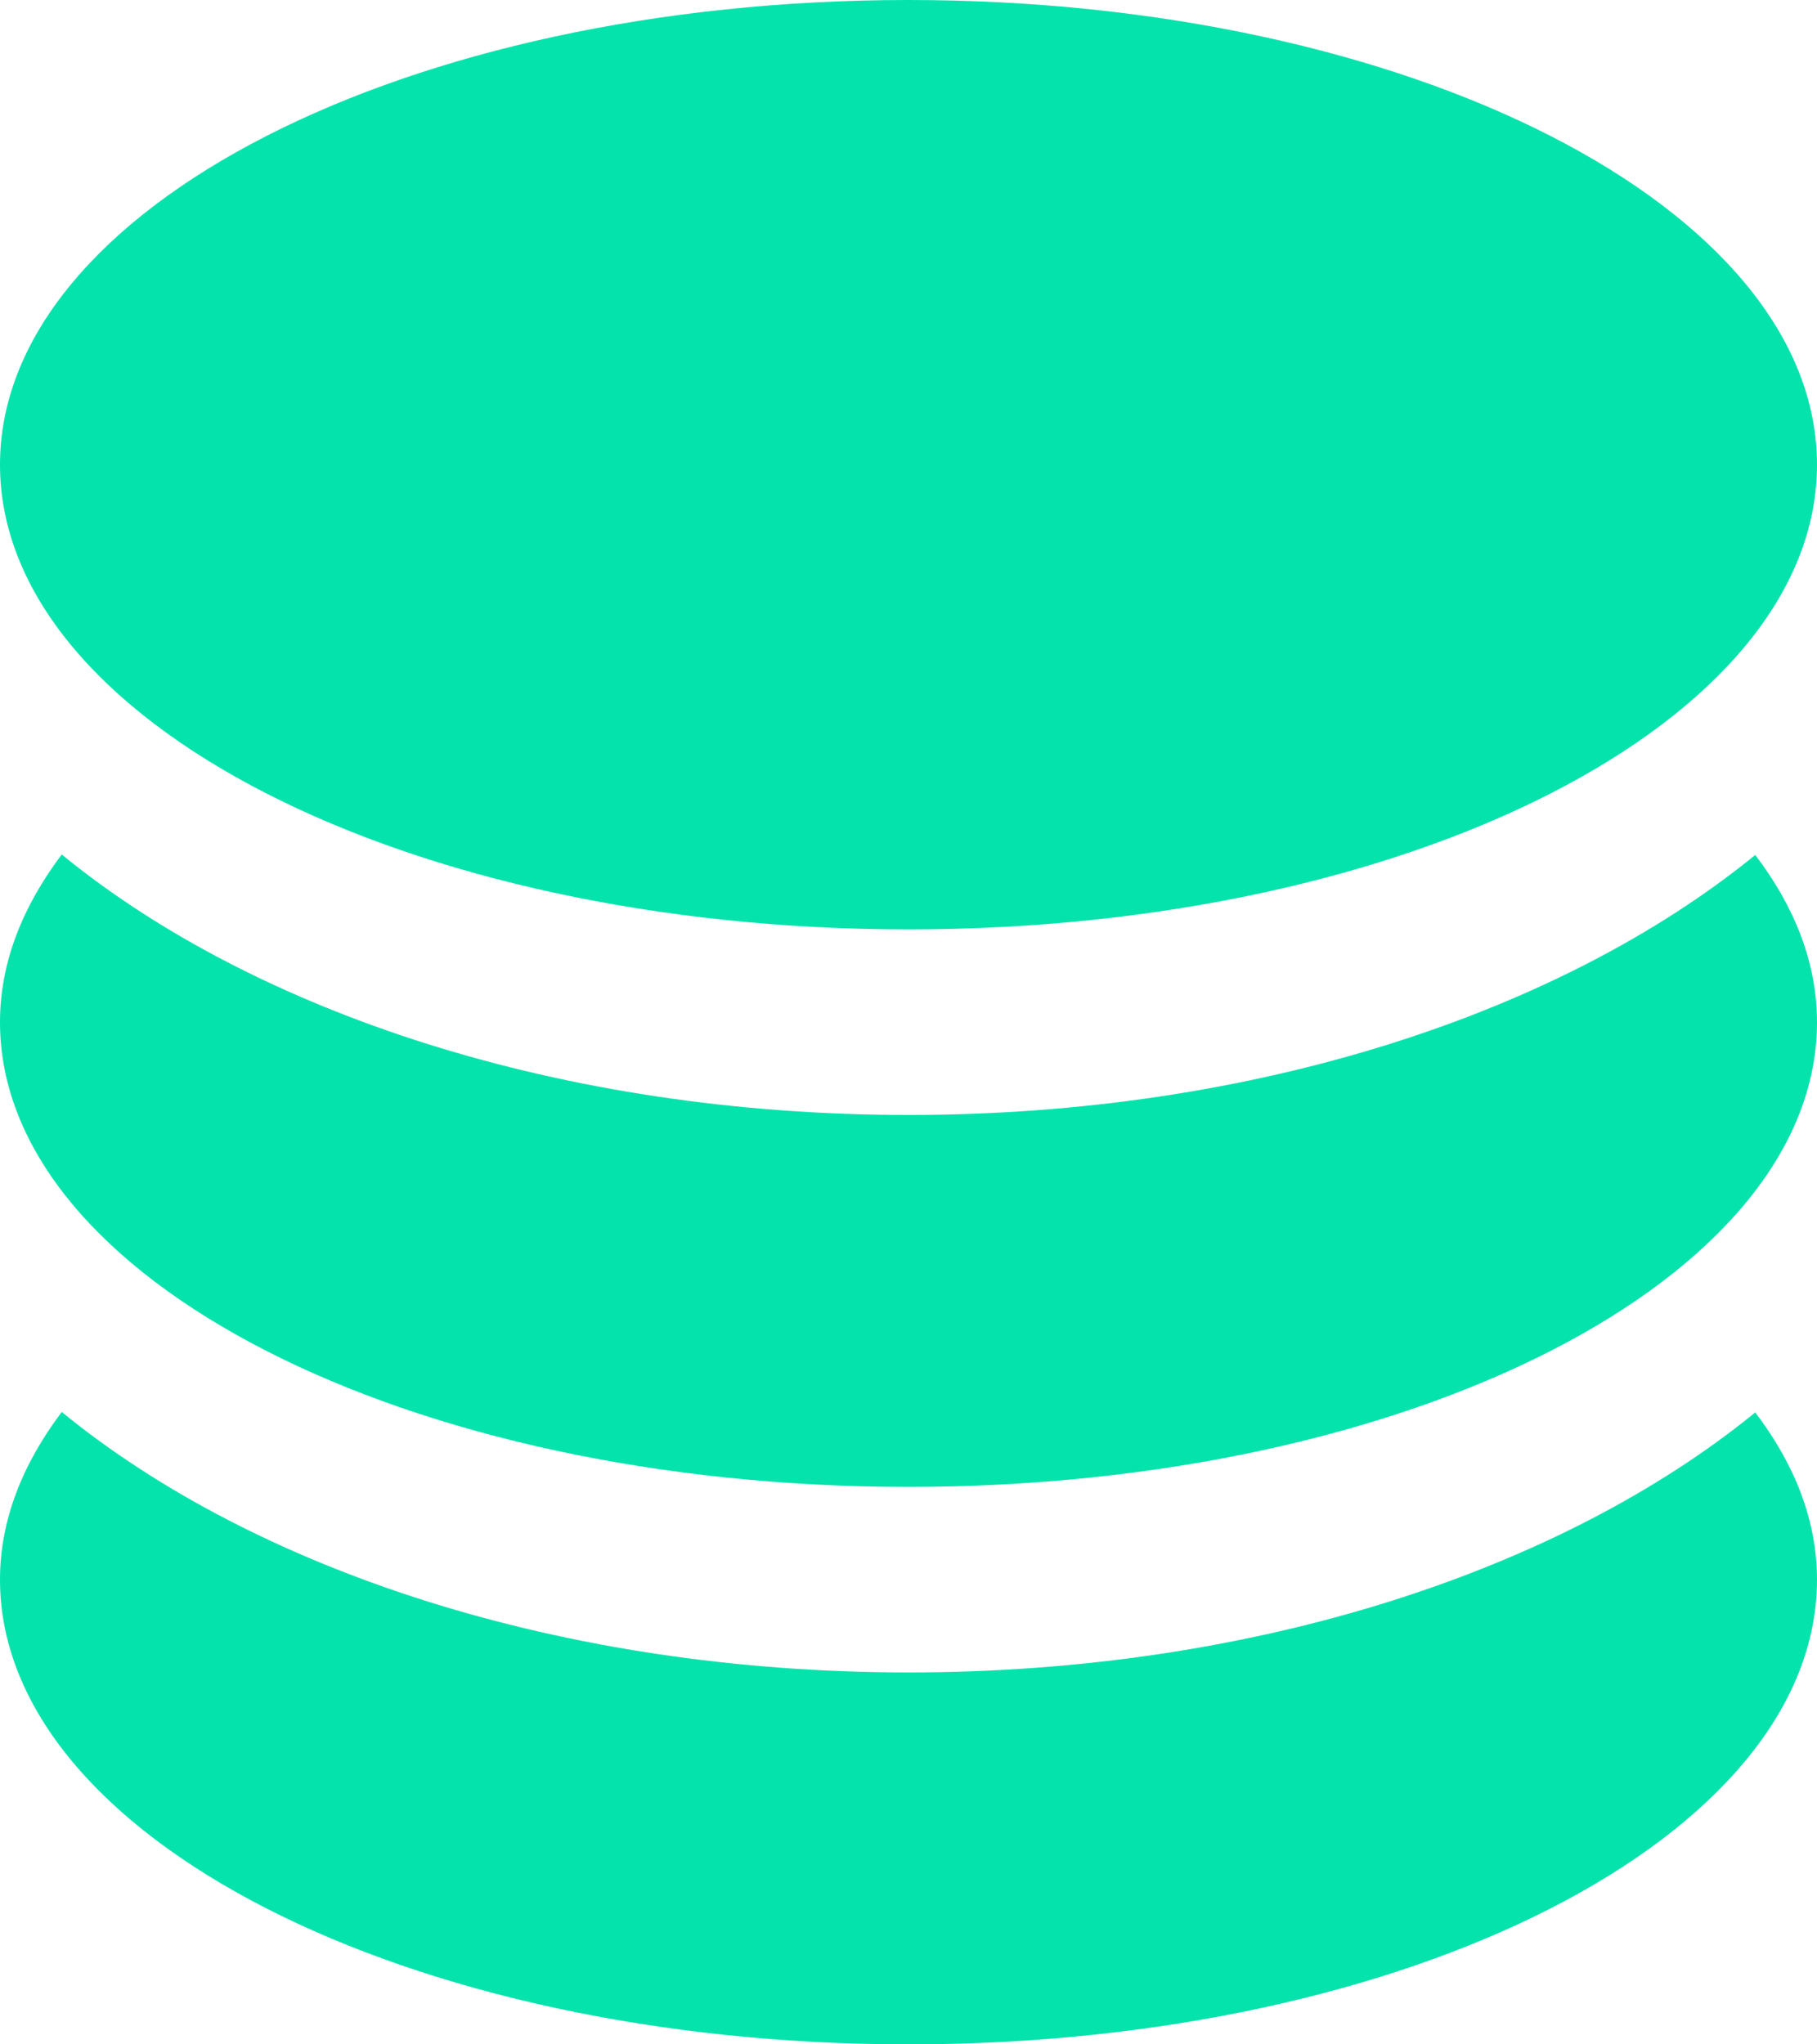 <svg width="40" height="45" viewBox="0 0 40 45" fill="none" xmlns="http://www.w3.org/2000/svg">
<path d="M20 20.458C31.047 20.458 40 15.876 40 10.229C40 4.582 31.047 0 20 0C8.953 0 0 4.582 0 10.229C0 15.876 8.953 20.458 20 20.458ZM20 36.813C12.367 36.813 5.617 34.56 1.359 31.08C0.492 32.23 0 33.467 0 34.771C0 40.418 8.953 45 20 45C31.047 45 40 40.418 40 34.771C40 33.467 39.508 32.23 38.641 31.09C34.383 34.56 27.633 36.813 20 36.813ZM20 24.542C12.367 24.542 5.617 22.289 1.359 18.809C0.492 19.959 0 21.196 0 22.5C0 28.147 8.953 32.729 20 32.729C31.047 32.729 40 28.147 40 22.5C40 21.196 39.508 19.959 38.641 18.819C34.383 22.289 27.633 24.542 20 24.542Z" fill="#04E3AC"/>
</svg>
